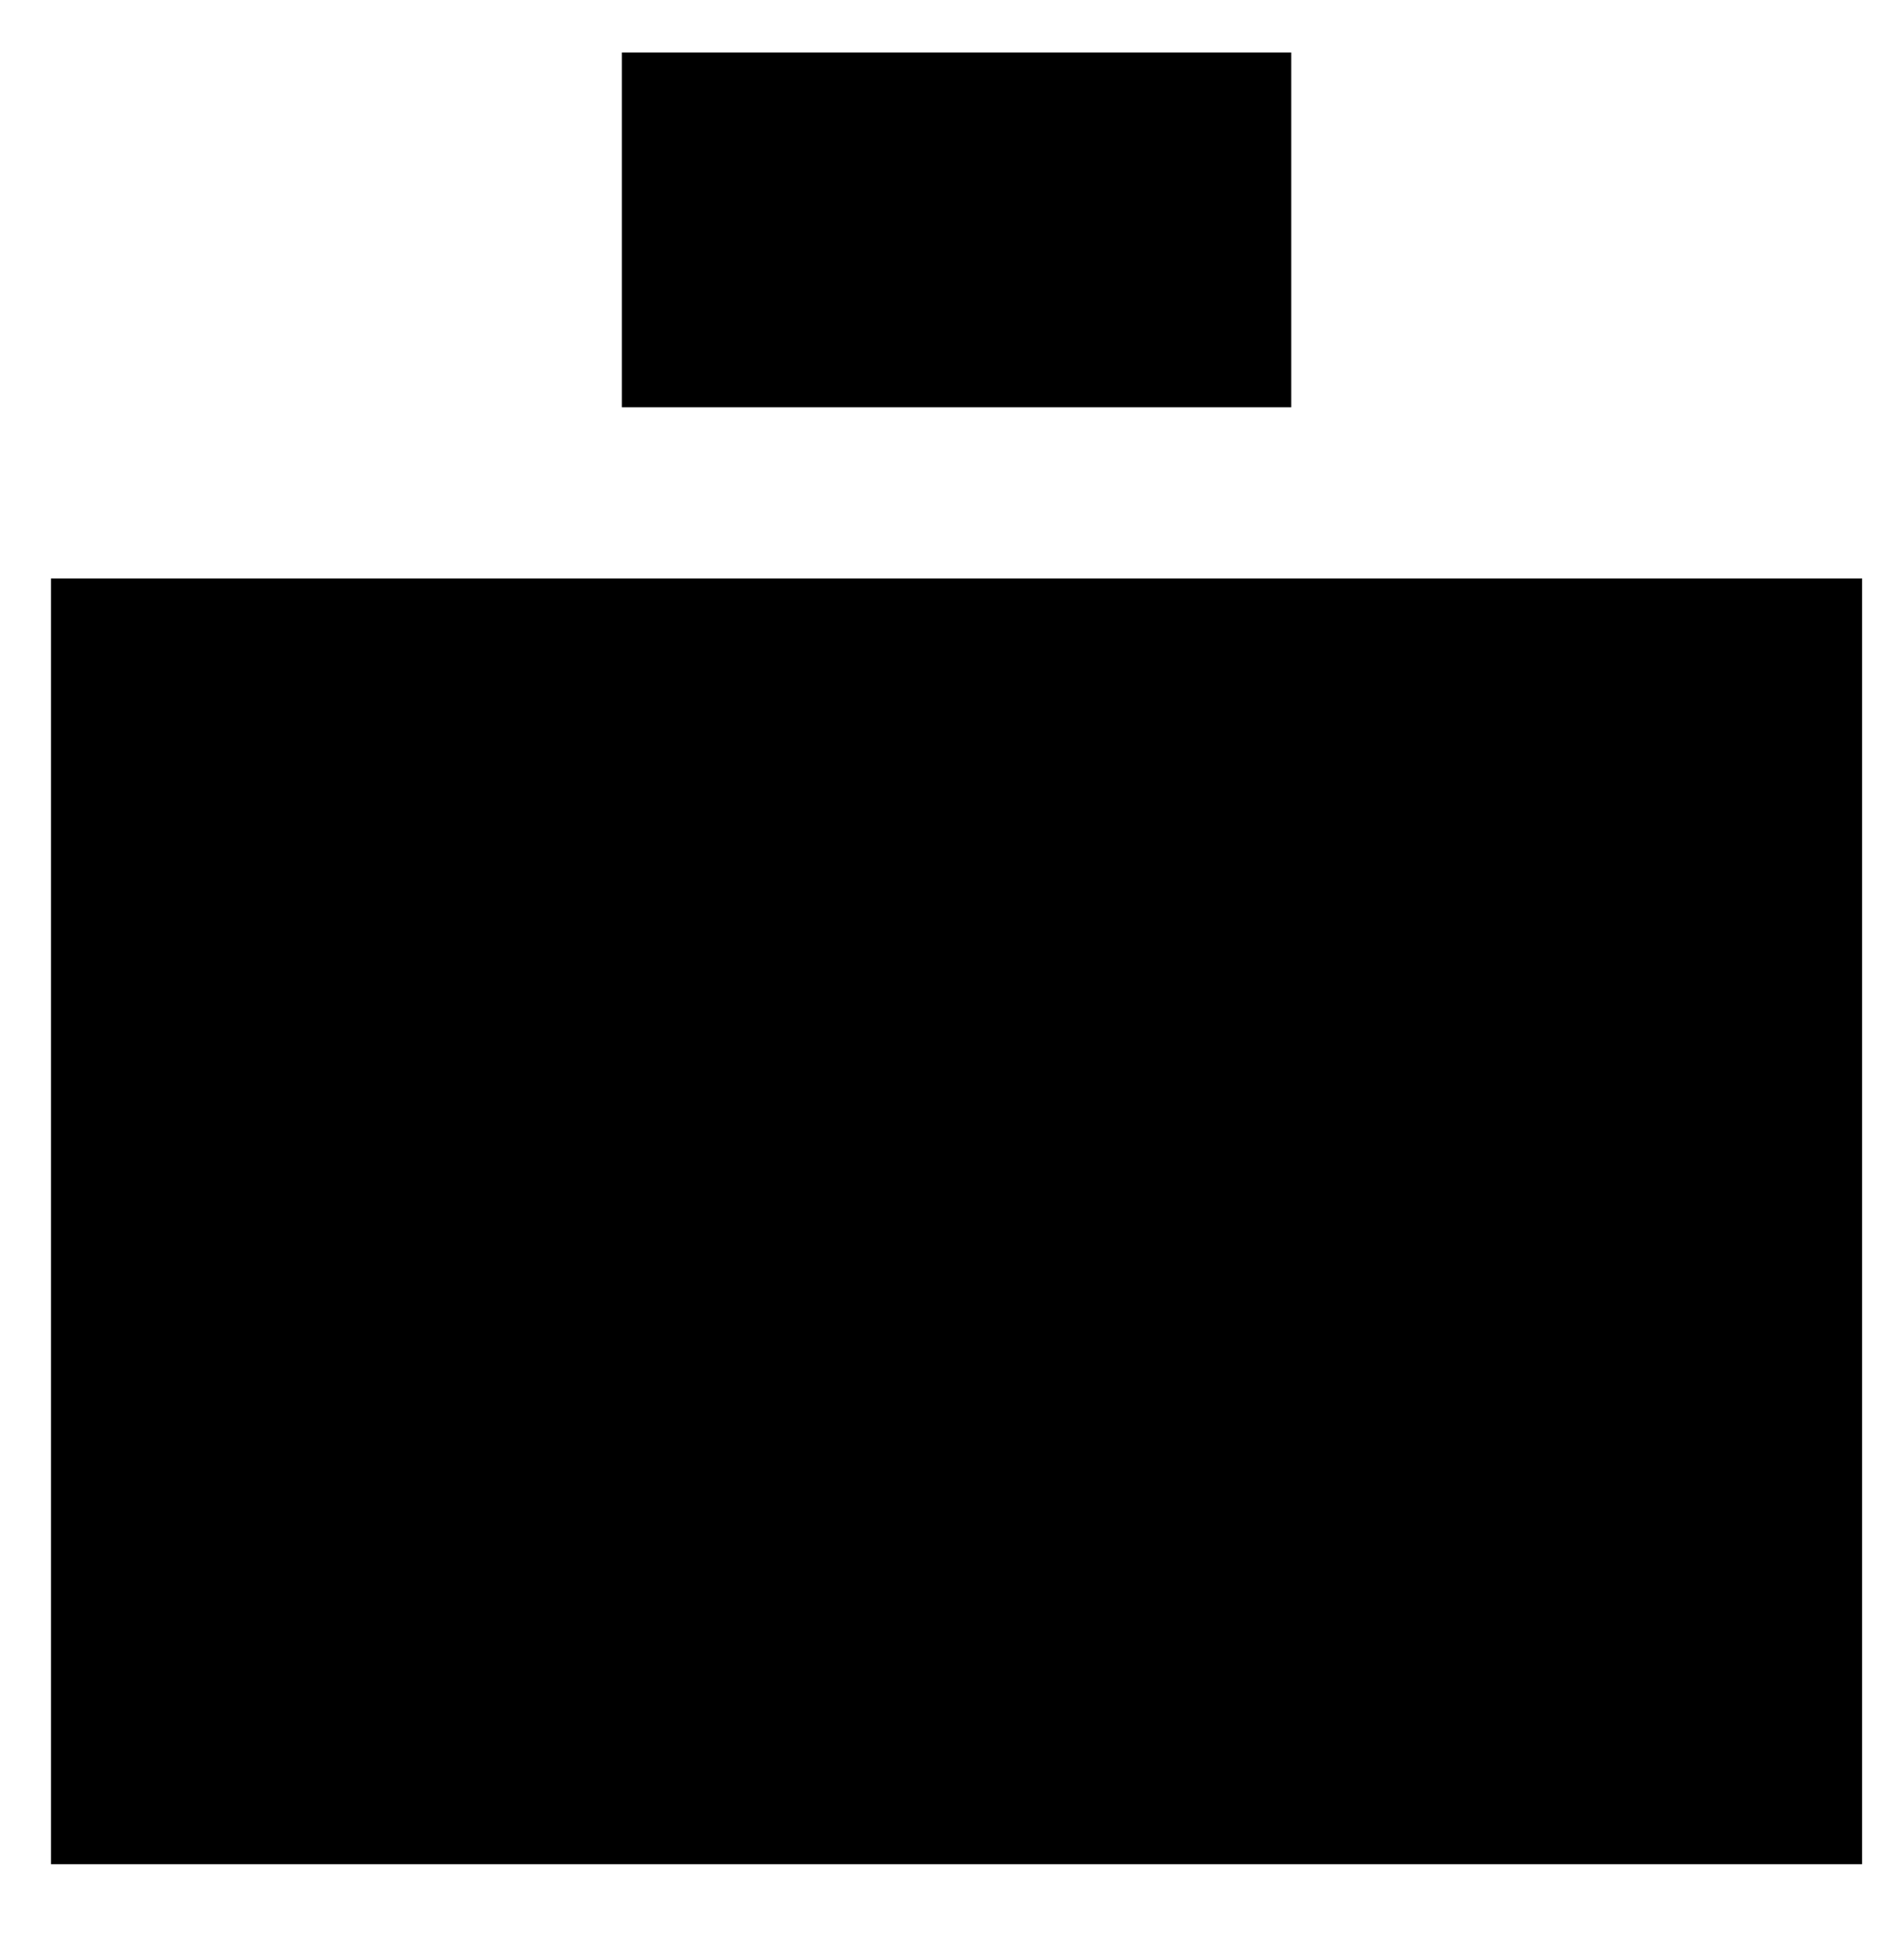 <svg width="82" height="84" viewBox="0 0 82 84" xmlns="http://www.w3.org/2000/svg">
<path d="M2.196 80.264L80.196 80.264V24.907L2.196 24.907V80.264Z" stroke-width="3" stroke-miterlimit="10" stroke-linecap="round" stroke-linejoin="round"/>
<path d="M26.782 17.536L55.611 17.536V2.263L26.782 2.263L26.782 17.536Z" stroke-width="3" stroke-miterlimit="10" stroke-linecap="round" stroke-linejoin="round"/>
<path d="M48.613 17.888V24.388" stroke-width="3" stroke-miterlimit="10" stroke-linecap="round" stroke-linejoin="round"/>
<path d="M33.779 17.888V24.388" stroke-width="3" stroke-miterlimit="10" stroke-linecap="round" stroke-linejoin="round"/>
<path d="M56.694 68.083C65.253 59.524 65.253 45.646 56.694 37.087C48.134 28.527 34.257 28.527 25.697 37.087C17.138 45.646 17.138 59.524 25.697 68.083C34.257 76.643 48.134 76.643 56.694 68.083Z" stroke-width="3" stroke-miterlimit="10" stroke-linecap="round" stroke-linejoin="round"/>
<path d="M52.227 63.038C58.002 56.946 57.745 47.325 51.654 41.55C45.561 35.774 35.941 36.031 30.165 42.123C24.39 48.215 24.646 57.835 30.738 63.611C36.83 69.386 46.451 69.13 52.227 63.038Z" stroke-width="3" stroke-miterlimit="10" stroke-linecap="round" stroke-linejoin="round"/>
</svg>